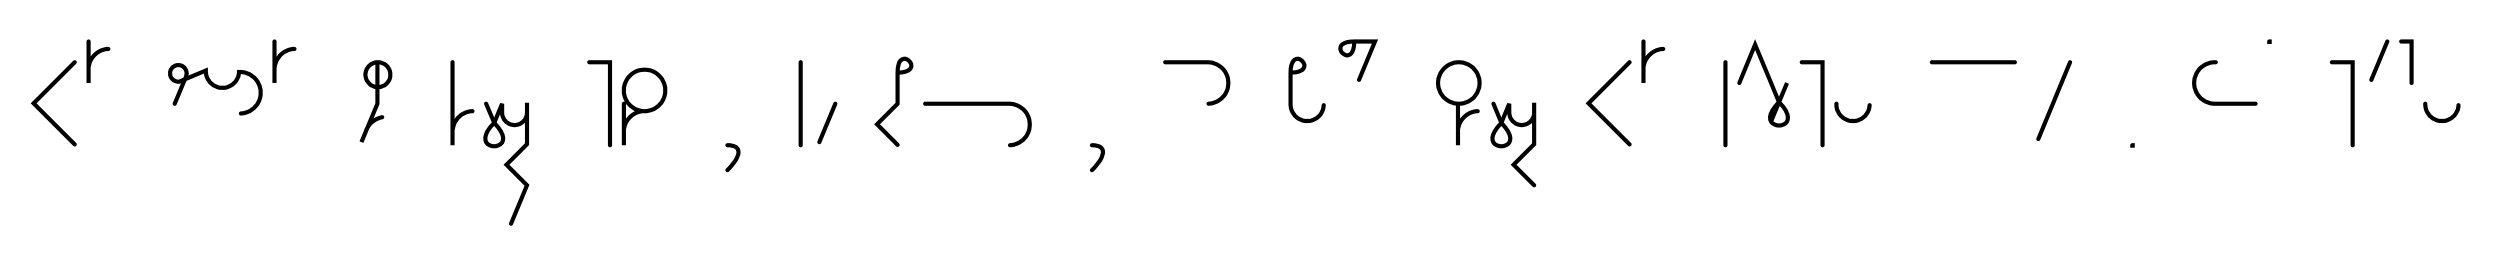 <svg xmlns="http://www.w3.org/2000/svg" width="1204.913" height="127.8" style="fill:none; stroke-linecap:round;">
    <rect width="100%" height="100%" fill="#FFFFFF" />
<path stroke="#000000" stroke-width="2" d="M 550,75" />
<path stroke="#000000" stroke-width="2" d="M 36,30 16.2,49.8 36,69.6" />
<path stroke="#000000" stroke-width="2" d="M 42.7,70" />
<path stroke="#000000" stroke-width="2" d="M 42.7,20 42.7,40 42.7,34 42.7,33.1 42.7,32.3 42.9,31.4 43.1,30.6 43.4,29.7 43.8,28.9 44.2,28.2 44.7,27.5 45.3,26.8 45.9,26.2 46.6,25.6 47.3,25.1 48,24.7 48.8,24.3 49.7,24 50.5,23.8 51.4,23.6 52.2,23.6" />
<path stroke="#000000" stroke-width="2" d="M 82.2,70" />
<path stroke="#000000" stroke-width="2" d="M 84.2,50 89.6,37.1 89.7,36.7 89.8,36.4 89.9,36.1 89.9,35.7 90,35.4 89.9,35 89.9,34.7 89.8,34.3 89.7,34 89.6,33.7 89.4,33.4 89.2,33.1 89,32.8 88.8,32.5 88.5,32.3 88.2,32.1 88,31.9 87.6,31.7 87.3,31.6 87,31.5 86.6,31.4 86.3,31.4 86,31.4 85.6,31.4 85.3,31.4 84.9,31.5 84.6,31.6 84.3,31.7 84,31.9 83.7,32.1 83.4,32.3 83.1,32.5 82.9,32.8 82.7,33.1 82.5,33.4 82.3,33.7 82.2,34 82.1,34.3 82,34.7 82,35 82,35.4 82,35.7 82,36.1 82.1,36.4 82.2,36.7 82.3,37.1 82.5,37.4 82.7,37.7 82.9,37.9 83.1,38.2 83.4,38.4 83.7,38.7 84,38.8 84.3,39 84.6,39.1 84.9,39.2 85.3,39.3 85.6,39.4 86,39.4 86.3,39.4 99.2,34 99.2,34.7 99.3,35.4 99.4,36.1 99.6,36.8 99.8,37.4 100.1,38 100.5,38.6 100.9,39.2 101.3,39.8 101.8,40.2 102.4,40.7 102.9,41.1 103.5,41.4 104.2,41.7 104.8,42 105.5,42.2 106.2,42.3 106.9,42.3 107.6,42.3 108.3,42.3 109,42.2 109.6,42 110.3,41.7 110.9,41.4 111.5,41.1 112.1,40.7 112.6,40.2 113.1,39.8 113.6,39.2 114,38.6 114.3,38 114.6,37.4 114.9,36.8 115,36.1 115.2,35.4 115.2,34.7 116.1,34.7 117,34.8 117.8,34.9 118.7,35.2 119.5,35.5 120.3,35.8 121,36.3 121.7,36.8 122.4,37.3 123,37.9 123.6,38.6 124.1,39.3 124.5,40.1 124.9,40.9 125.2,41.7 125.4,42.5 125.6,43.4 125.6,44.3 125.6,45.1 125.6,46 125.4,46.9 125.2,47.7 124.9,48.5 124.5,49.3 124.1,50.1 123.6,50.8 123,51.4 122.4,52.1 121.7,52.6 121,53.1 120.3,53.6 119.5,53.9 118.7,54.2 117.8,54.5 117,54.6 116.1,54.7" />
<path stroke="#000000" stroke-width="2" d="M 132.3,70" />
<path stroke="#000000" stroke-width="2" d="M 132.3,20 132.3,40 132.3,34 132.3,33.1 132.4,32.3 132.5,31.4 132.8,30.6 133.1,29.7 133.4,28.9 133.9,28.2 134.4,27.5 134.9,26.8 135.5,26.2 136.2,25.6 136.9,25.1 137.7,24.7 138.5,24.3 139.3,24 140.1,23.8 141,23.6 141.9,23.6" />
<path stroke="#000000" stroke-width="2" d="M 171.9,70" />
<path stroke="#000000" stroke-width="2" d="M 181.9,30 182.4,30 182.9,30 183.4,30.1 183.9,30.3 184.4,30.5 184.9,30.7 185.4,30.9 185.8,31.2 186.2,31.6 186.6,31.9 186.9,32.3 187.2,32.8 187.5,33.2 187.7,33.7 187.9,34.2 188,34.7 188.1,35.2 188.1,35.7 188.1,36.3 188.1,36.8 188,37.3 187.9,37.8 187.7,38.3 187.5,38.8 187.2,39.2 186.9,39.6 186.6,40 186.2,40.4 185.8,40.8 185.4,41.1 184.9,41.3 184.4,41.5 183.9,41.7 183.4,41.9 182.9,41.9 182.4,42 181.9,42 181.3,41.9 180.8,41.9 180.3,41.7 179.8,41.5 179.4,41.3 178.9,41.1 178.5,40.8 178.1,40.4 177.7,40 177.4,39.6 177.1,39.2 176.8,38.8 176.6,38.3 176.4,37.8 176.3,37.3 176.2,36.8 176.1,36.3 176.1,35.7 176.2,35.2 176.3,34.7 176.4,34.2 176.6,33.7 176.8,33.2 177.1,32.8 177.4,32.3 177.7,31.9 178.1,31.6 178.5,31.2 178.9,30.9 179.4,30.7 179.8,30.5 180.3,30.3 180.8,30.1 181.3,30 181.9,30 181.9,50 174.2,68.5 176.5,62.9 176.8,62.1 177.2,61.4 177.7,60.6 178.2,59.9 178.8,59.3 179.5,58.7 180.2,58.2 180.9,57.7 181.7,57.3 182.5,57 183.3,56.7 184.2,56.5" />
<path stroke="#000000" stroke-width="2" d="M 218.1,70" />
<path stroke="#000000" stroke-width="2" d="M 218.1,30 218.1,50 218.1,70 218.1,64 218.1,63.1 218.2,62.3 218.4,61.4 218.6,60.6 218.9,59.7 219.2,58.9 219.7,58.2 220.2,57.5 220.7,56.8 221.4,56.2 222,55.6 222.7,55.1 223.5,54.7 224.3,54.3 225.1,54 226,53.8 226.8,53.6 227.7,53.6" />
<path stroke="#000000" stroke-width="2" d="M 234.3,70" />
<path stroke="#000000" stroke-width="2" d="M 234.3,50 238.2,59.2" />
<path stroke="#000000" stroke-width="2" d="M 238.2,59.2 240.1,61.4 241.4,63.3 242.2,65 242.5,66.4 242.4,67.7 242,68.7 241.2,69.5 240.3,70 239.3,70.4 238.2,70.5 237.1,70.4 236,70 235.1,69.5 234.4,68.7 234,67.7 233.9,66.4 234.2,65 234.9,63.3 236.2,61.4 238.2,59.2 242,50 242,54 242,54.5 242,55 242.1,55.6 242.3,56.1 242.5,56.6 242.7,57 242.9,57.5 243.2,57.9 243.6,58.3 243.9,58.7 244.3,59 244.8,59.3 245.2,59.6 245.7,59.8 246.2,60 246.7,60.1 247.2,60.2 247.7,60.3 248.3,60.3 248.8,60.2 249.3,60.1 249.8,60 250.3,59.8 250.8,59.6 251.2,59.3 251.6,59 252,58.7 252.4,58.3 252.8,57.9 253.1,57.5 253.3,57 253.5,56.6 253.7,56.1 253.9,55.6 253.9,55 254,54.5 254,49.5 254,69.5 244.1,79.4 254,89.3 246.3,107.8" />
<path stroke="#000000" stroke-width="2" d="M 284,70" />
<path stroke="#000000" stroke-width="2" d="M 284,30 294,30 294,70" />
<path stroke="#000000" stroke-width="2" d="M 300.7,70" />
<path stroke="#000000" stroke-width="2" d="M 300.7,50 300.7,70 300.7,64 300.7,63.1 300.7,62.3 300.9,61.4 301.1,60.6 301.4,59.7 301.8,58.9 302.2,58.2 302.7,57.5 303.3,56.8 303.9,56.2 304.6,55.6 305.3,55.1 306,54.7 306.8,54.3 307.6,54 308.5,53.8 309.3,53.6 310.2,53.6 311.1,53.6 312,53.5 312.8,53.3 313.7,53.1 314.5,52.8 315.3,52.5 316,52 316.7,51.5 317.4,51 318,50.3 318.6,49.7 319.1,49 319.5,48.2 319.9,47.4 320.2,46.6 320.4,45.7 320.6,44.9 320.6,44 320.6,43.1 320.6,42.3 320.4,41.4 320.2,40.6 319.9,39.8 319.5,39 319.1,38.2 318.6,37.5 318,36.8 317.4,36.2 316.7,35.6 316,35.1 315.3,34.7 314.5,34.3 313.7,34 312.8,33.8 312,33.7 311.1,33.6 310.2,33.6 309.3,33.7 308.5,33.8 307.6,34 306.8,34.3 306,34.7 305.3,35.1 304.6,35.6 303.9,36.2 303.3,36.8 302.7,37.5 302.2,38.2 301.8,39 301.4,39.8 301.1,40.6 300.9,41.4 300.7,42.3 300.7,43.1 300.7,44 300.7,44.9 300.9,45.7 301.1,46.6 301.4,47.4 301.8,48.2 302.2,49 302.7,49.7 303.3,50.3 303.9,51 304.6,51.5 305.3,52 306,52.5 306.8,52.8 307.6,53.1 308.5,53.3 309.3,53.5 310.2,53.6" />
<path stroke="#000000" stroke-width="2" d="M 350.6,70" />
<path stroke="#000000" stroke-width="2" d="M 350.6,70" />
<path stroke="#000000" stroke-width="2" d="M 350.6,70 351.8,70 352.7,70.2 353.6,70.4 354.3,70.7 354.9,71 355.3,71.5 355.6,71.9 355.8,72.5 355.9,73.1 355.9,73.8 355.8,74.4 355.5,75.2 355.2,76 354.8,76.8 354.3,77.6 353.7,78.4 353,79.3 352.3,80.2 351.5,81.1 350.6,82" />
<path stroke="#000000" stroke-width="2" d="M 385.9,70" />
<path stroke="#000000" stroke-width="2" d="M 385.9,30 385.9,70" />
<path stroke="#000000" stroke-width="2" d="M 392.6,70" />
<path stroke="#000000" stroke-width="2" d="M 402.6,50 394.9,68.5" />
<path stroke="#000000" stroke-width="2" d="M 432.6,70" />
<path stroke="#000000" stroke-width="2" d="M 432.6,35" />
<path stroke="#000000" stroke-width="2" d="M 432.6,35 434.6,34.9 436.2,34.6 437.5,34.1 438.3,33.6 438.9,32.9 439.2,32.2 439.2,31.4 439.1,30.7 438.7,30 438.2,29.4 437.6,28.9 436.9,28.5 436.2,28.3 435.4,28.4 434.7,28.7 434,29.2 433.4,30.1 433,31.4 432.7,33 432.6,35 432.6,50 422.7,59.9 432.6,69.8" />
<path stroke="#000000" stroke-width="2" d="M 445.9,70" />
<path stroke="#000000" stroke-width="2" d="M 445.9,50 465.9,50 485.9,50 486.8,50 487.6,50.1 488.5,50.2 489.3,50.5 490.2,50.8 490.9,51.1 491.7,51.6 492.4,52.1 493.1,52.6 493.7,53.2 494.3,53.9 494.8,54.6 495.2,55.4 495.6,56.2 495.9,57 496.1,57.8 496.2,58.7 496.3,59.6 496.3,60.4 496.2,61.3 496.1,62.2 495.9,63 495.6,63.8 495.2,64.6 494.8,65.4 494.3,66.1 493.7,66.7 493.1,67.4 492.4,67.9 491.7,68.4 490.9,68.9 490.2,69.2 489.3,69.5 488.5,69.8 487.6,69.9 486.8,70" />
<path stroke="#000000" stroke-width="2" d="M 526.3,70" />
<path stroke="#000000" stroke-width="2" d="M 526.3,70" />
<path stroke="#000000" stroke-width="2" d="M 526.3,70 527.4,70 528.4,70.2 529.3,70.4 530,70.7 530.5,71 531,71.5 531.3,71.9 531.5,72.5 531.6,73.1 531.6,73.8 531.4,74.4 531.2,75.2 530.9,76 530.5,76.8 530,77.6 529.4,78.4 528.7,79.3 528,80.2 527.2,81.1 526.3,82" />
<path stroke="#000000" stroke-width="2" d="M 561.6,70" />
<path stroke="#000000" stroke-width="2" d="M 561.6,30 581.6,30 582.5,30 583.3,30.1 584.2,30.2 585,30.5 585.9,30.8 586.6,31.1 587.4,31.6 588.1,32.1 588.8,32.6 589.4,33.2 590,33.9 590.5,34.6 590.9,35.4 591.3,36.2 591.6,37 591.8,37.8 591.9,38.7 592,39.6 592,40.4 591.9,41.3 591.8,42.2 591.6,43 591.3,43.8 590.9,44.6 590.5,45.4 590,46.1 589.4,46.7 588.8,47.4 588.1,47.9 587.4,48.4 586.6,48.9 585.9,49.2 585,49.5 584.2,49.8 583.3,49.9 582.5,50" />
<path stroke="#000000" stroke-width="2" d="M 622,70" />
<path stroke="#000000" stroke-width="2" d="M 622,35" />
<path stroke="#000000" stroke-width="2" d="M 622,35 624.1,34.9 625.7,34.6 626.9,34.1 627.8,33.6 628.3,32.9 628.6,32.2 628.7,31.4 628.5,30.7 628.1,30 627.6,29.4 627,28.9 626.3,28.5 625.6,28.3 624.9,28.4 624.1,28.7 623.5,29.2 622.9,30.1 622.4,31.4 622.1,33 622,35 622,50 622,50.7 622.1,51.4 622.2,52.1 622.4,52.8 622.6,53.4 622.9,54 623.3,54.6 623.7,55.2 624.1,55.8 624.6,56.2 625.1,56.7 625.7,57.1 626.3,57.4 627,57.7 627.6,58 628.3,58.2 629,58.3 629.7,58.3 630.4,58.3 631.1,58.3 631.7,58.2 632.4,58 633.1,57.7 633.7,57.4 634.3,57.1 634.9,56.7 635.4,56.2 635.9,55.8 636.4,55.2 636.8,54.6 637.1,54 637.4,53.4 637.6,52.8 637.8,52.1 637.9,51.4 638,50.7" />
<path stroke="#000000" stroke-width="2" d="M 644.7,70" />
<path stroke="#000000" stroke-width="2" d="M 652.7,20" />
<path stroke="#000000" stroke-width="2" d="M 652.7,20 652.6,22 652.3,23.6 651.8,24.9 651.2,25.8 650.6,26.3 649.8,26.6 649.1,26.7 648.4,26.5 647.7,26.1 647,25.6 646.5,25 646.2,24.3 646,23.6 646.1,22.8 646.3,22.1 646.9,21.4 647.8,20.9 649,20.4 650.6,20.1 652.7,20 662.7,20 655,38.5" />
<path stroke="#000000" stroke-width="2" d="M 692.7,70" />
<path stroke="#000000" stroke-width="2" d="M 702.7,50 703.5,50 704.4,49.9 705.3,49.8 706.1,49.5 706.9,49.2 707.7,48.9 708.5,48.4 709.2,47.9 709.9,47.4 710.5,46.8 711,46.1 711.5,45.4 712,44.6 712.3,43.8 712.6,43 712.9,42.2 713,41.3 713.1,40.4 713.1,39.6 713,38.7 712.9,37.8 712.6,37 712.3,36.2 712,35.4 711.5,34.6 711,33.9 710.5,33.3 709.9,32.6 709.2,32.1 708.5,31.6 707.7,31.1 706.9,30.8 706.1,30.5 705.3,30.2 704.4,30.1 703.5,30 702.7,30 701.8,30.1 700.9,30.2 700.1,30.5 699.3,30.8 698.5,31.1 697.7,31.6 697,32.1 696.4,32.6 695.7,33.3 695.2,33.9 694.7,34.6 694.2,35.4 693.9,36.2 693.6,37 693.3,37.8 693.2,38.7 693.1,39.6 693.1,40.4 693.2,41.3 693.3,42.2 693.6,43 693.9,43.8 694.2,44.6 694.7,45.4 695.2,46.1 695.7,46.8 696.4,47.4 697,47.9 697.7,48.4 698.5,48.9 699.3,49.2 700.1,49.5 700.9,49.8 701.8,49.9 702.7,50 702.7,70 702.7,64 702.7,63.1 702.7,62.3 702.9,61.4 703.1,60.6 703.4,59.7 703.8,58.9 704.2,58.2 704.7,57.5 705.3,56.8 705.9,56.2 706.6,55.6 707.3,55.1 708,54.7 708.8,54.3 709.7,54 710.5,53.8 711.4,53.6 712.2,53.6" />
<path stroke="#000000" stroke-width="2" d="M 719.8,70" />
<path stroke="#000000" stroke-width="2" d="M 719.8,50 723.6,59.2" />
<path stroke="#000000" stroke-width="2" d="M 723.6,59.2 725.5,61.4 726.8,63.3 727.6,65 727.9,66.4 727.8,67.7 727.4,68.7 726.7,69.5 725.8,70 724.7,70.4 723.6,70.5 722.5,70.4 721.4,70 720.5,69.5 719.8,68.7 719.4,67.7 719.3,66.4 719.6,65 720.4,63.3 721.7,61.4 723.6,59.2 727.4,50 727.4,54 727.4,54.5 727.5,55 727.6,55.6 727.7,56.1 727.9,56.6 728.1,57 728.4,57.5 728.7,57.9 729,58.3 729.4,58.7 729.8,59 730.2,59.3 730.6,59.6 731.1,59.8 731.6,60 732.1,60.1 732.6,60.2 733.2,60.3 733.7,60.3 734.2,60.2 734.7,60.1 735.2,60 735.7,59.8 736.2,59.6 736.6,59.3 737.1,59 737.5,58.7 737.8,58.3 738.2,57.9 738.5,57.5 738.7,57 739,56.6 739.1,56.1 739.3,55.6 739.4,55 739.4,54.5 739.4,49.5 739.4,69.5 729.5,79.4 739.4,89.3" />
<path stroke="#000000" stroke-width="2" d="M 769.4,70" />
<path stroke="#000000" stroke-width="2" d="M 785.4,30 765.6,49.8 785.4,69.6" />
<path stroke="#000000" stroke-width="2" d="M 792.1,70" />
<path stroke="#000000" stroke-width="2" d="M 792.1,20 792.1,40 792.1,34 792.1,33.1 792.1,32.3 792.3,31.4 792.5,30.6 792.8,29.7 793.2,28.9 793.6,28.2 794.1,27.5 794.7,26.8 795.3,26.2 796,25.6 796.7,25.1 797.4,24.7 798.2,24.3 799.1,24 799.9,23.8 800.8,23.6 801.6,23.6" />
<path stroke="#000000" stroke-width="2" d="M 831.6,70" />
<path stroke="#000000" stroke-width="2" d="M 831.6,30 831.6,70" />
<path stroke="#000000" stroke-width="2" d="M 838.3,70" />
<path stroke="#000000" stroke-width="2" d="M 838.3,40 845.9,21.5 853.6,40 857.4,49.2" />
<path stroke="#000000" stroke-width="2" d="M 857.4,49.2 859.4,51.4 860.7,53.3 861.4,55 861.7,56.4 861.6,57.7 861.2,58.7 860.5,59.5 859.6,60 858.5,60.4 857.4,60.5 856.3,60.4 855.3,60 854.4,59.5 853.6,58.7 853.2,57.7 853.1,56.4 853.4,55 854.2,53.3 855.5,51.4 857.4,49.2 861.3,40 853.6,58.5" />
<path stroke="#000000" stroke-width="2" d="M 868.4,70" />
<path stroke="#000000" stroke-width="2" d="M 868.4,30 878.4,30 878.4,70" />
<path stroke="#000000" stroke-width="2" d="M 885.1,70" />
<path stroke="#000000" stroke-width="2" d="M 885.1,50 885.1,50.7 885.1,51.4 885.3,52.1 885.4,52.8 885.7,53.4 886,54 886.3,54.6 886.7,55.2 887.2,55.8 887.7,56.2 888.2,56.7 888.8,57.1 889.4,57.4 890,57.7 890.7,58 891.3,58.2 892,58.3 892.7,58.3 893.4,58.3 894.1,58.3 894.8,58.2 895.5,58 896.1,57.7 896.8,57.4 897.4,57.1 897.9,56.7 898.5,56.2 899,55.8 899.4,55.2 899.8,54.6 900.2,54 900.5,53.4 900.7,52.8 900.9,52.1 901,51.4 901.1,50.7" />
<path stroke="#000000" stroke-width="2" d="M 931.1,70" />
<path stroke="#000000" stroke-width="2" d="M 931.1,30 971.1,30" />
<path stroke="#000000" stroke-width="2" d="M 977.7,70" />
<path stroke="#000000" stroke-width="2" d="M 997.7,30 982.4,67" />
<path stroke="#000000" stroke-width="2" d="M 1027.7,70" />
<path stroke="#000000" stroke-width="2" d="M 1027.7,70 1027.9,70 1027.9,70.2 1027.7,70.2 1027.7,70" />
<path stroke="#000000" stroke-width="2" d="M 1057.9,70" />
<path stroke="#000000" stroke-width="2" d="M 1067.9,30 1067.1,30 1066.2,30.1 1065.3,30.2 1064.5,30.5 1063.7,30.8 1062.9,31.1 1062.1,31.6 1061.4,32.1 1060.7,32.6 1060.1,33.2 1059.6,33.9 1059.1,34.6 1058.6,35.4 1058.3,36.2 1058,37 1057.7,37.8 1057.6,38.7 1057.5,39.6 1057.5,40.4 1057.6,41.3 1057.7,42.2 1058,43 1058.3,43.8 1058.6,44.6 1059.1,45.4 1059.6,46.1 1060.1,46.7 1060.7,47.4 1061.4,47.9 1062.1,48.4 1062.9,48.9 1063.7,49.2 1064.5,49.5 1065.3,49.8 1066.2,49.9 1067.1,50 1087.1,50" />
<path stroke="#000000" stroke-width="2" d="M 1093.7,70" />
<path stroke="#000000" stroke-width="2" d="M 1093.7,20 1093.9,20 1093.9,20.2 1093.7,20.2 1093.7,20" />
<path stroke="#000000" stroke-width="2" d="M 1123.9,70" />
<path stroke="#000000" stroke-width="2" d="M 1123.9,30 1133.9,30 1133.9,70" />
<path stroke="#000000" stroke-width="2" d="M 1140.6,70" />
<path stroke="#000000" stroke-width="2" d="M 1150.6,20 1142.9,38.5" />
<path stroke="#000000" stroke-width="2" d="M 1157.3,70" />
<path stroke="#000000" stroke-width="2" d="M 1157.3,20 1162.3,20 1162.3,40" />
<path stroke="#000000" stroke-width="2" d="M 1168.9,70" />
<path stroke="#000000" stroke-width="2" d="M 1168.9,50 1168.9,50.7 1169,51.4 1169.1,52.1 1169.3,52.8 1169.5,53.4 1169.8,54 1170.2,54.6 1170.6,55.2 1171,55.8 1171.5,56.2 1172.1,56.7 1172.6,57.1 1173.2,57.4 1173.9,57.7 1174.5,58 1175.2,58.2 1175.9,58.3 1176.6,58.3 1177.3,58.3 1178,58.3 1178.7,58.2 1179.3,58 1180,57.7 1180.6,57.4 1181.2,57.1 1181.8,56.7 1182.3,56.2 1182.8,55.8 1183.3,55.2 1183.7,54.6 1184,54 1184.3,53.4 1184.6,52.8 1184.7,52.1 1184.9,51.4 1184.9,50.7" />
<path stroke="#000000" stroke-width="2" d="M 1214.9,70" />
</svg>